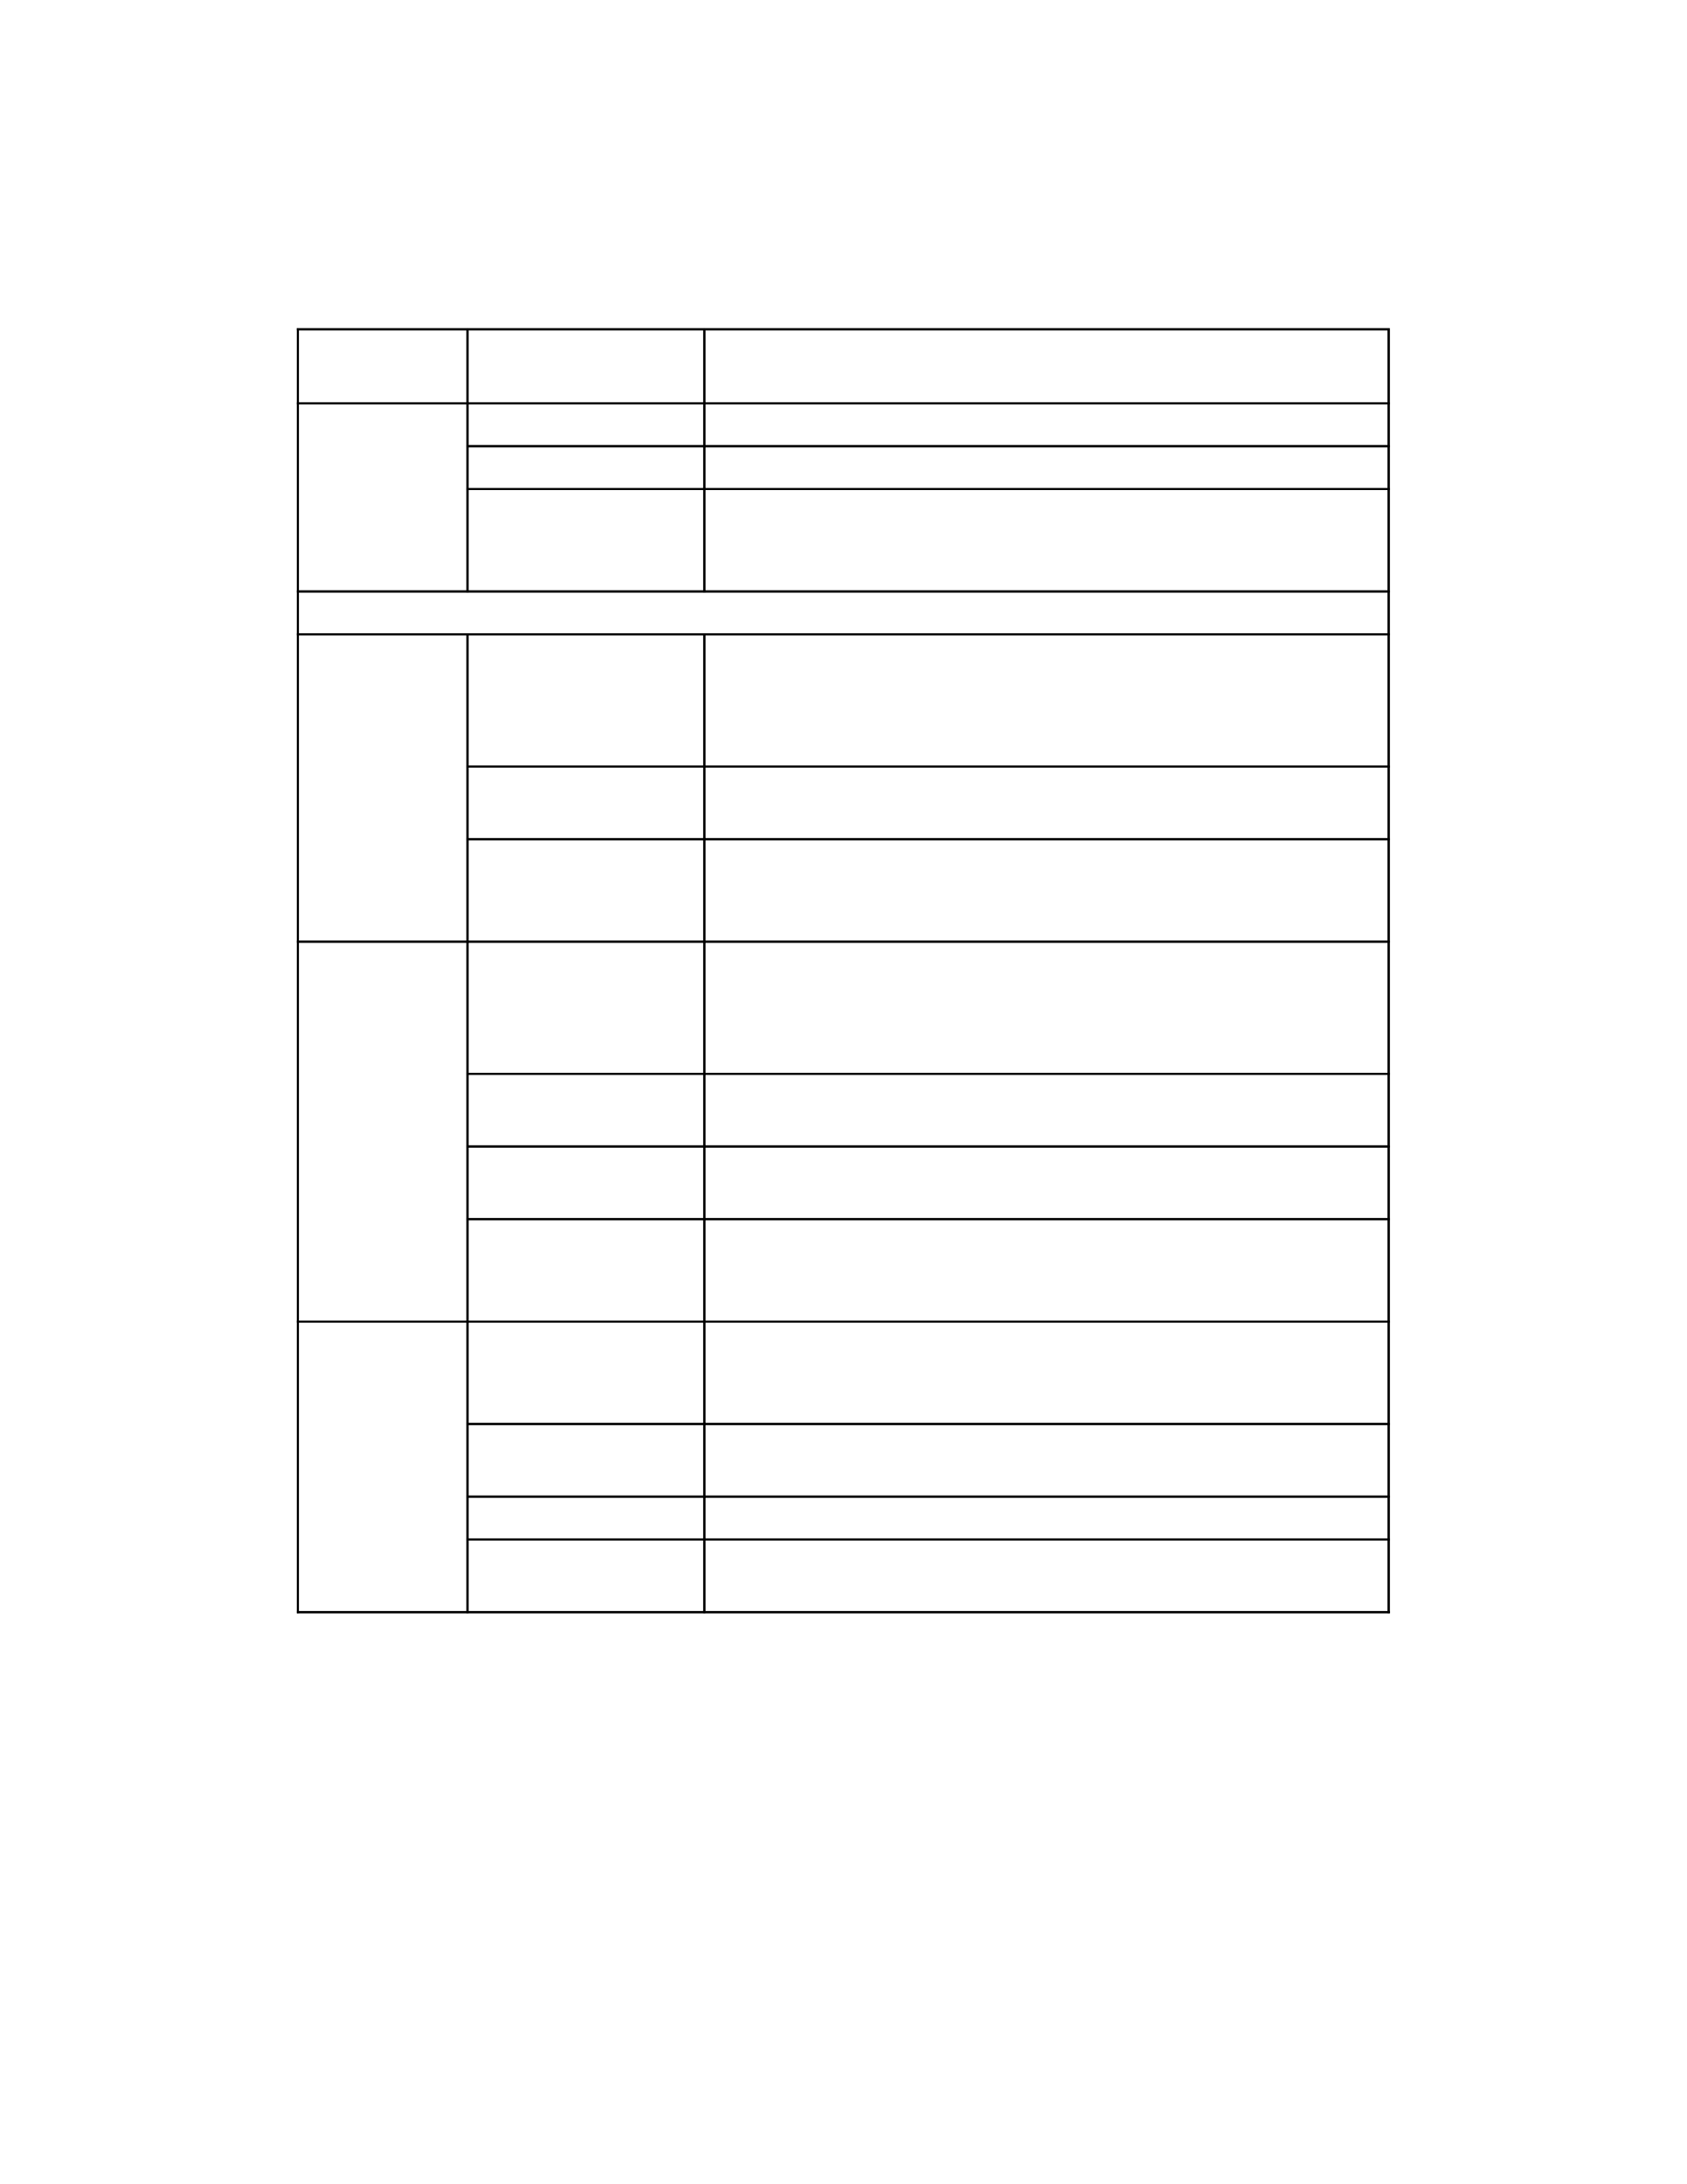 <svg xmlns="http://www.w3.org/2000/svg" xmlns:xlink="http://www.w3.org/1999/xlink" id="body_23" preserveAspectRatio="xMinYMin meet" viewBox="0 0 816 1056"><defs><clipPath id="1"><path id="" clip-rule="evenodd" transform="matrix(1 0 0 1 0 0)" d="M0 792L0 0L0 0L612 0L612 0L612 792L612 792L0 792z" /></clipPath></defs><g transform="matrix(1.333 0 0 1.333 0 0)"><g clip-path="url(#1)"><path id="66" transform="matrix(1 0 0 -1 0 792)" d="M108.092 672.57L108.092 645.72" stroke="#000000" stroke-width="0.75" stroke-linecap="square" fill="none" /><path id="67" transform="matrix(1 0 0 -1 0 792)" d="M108.092 672.57L169.638 672.57L169.638 672.57L169.638 645.72" stroke="#000000" stroke-width="0.75" stroke-linecap="square" fill="none" /><path id="68" transform="matrix(1 0 0 -1 0 792)" d="M108.092 645.72L169.638 645.72" stroke="#000000" stroke-width="0.75" stroke-linecap="square" fill="none" /><path id="75" transform="matrix(1 0 0 -1 0 792)" d="M108.092 672.57L108.092 646.47" stroke="#000000" stroke-width="0.75" stroke-linecap="square" fill="none" /><path id="76" transform="matrix(1 0 0 -1 0 792)" d="M108.092 672.57L168.888 672.57" stroke="#000000" stroke-width="0.75" stroke-linecap="square" fill="none" /><path id="77" transform="matrix(1 0 0 -1 0 792)" d="M169.638 672.57L169.638 645.72" stroke="#000000" stroke-width="0.75" stroke-linecap="square" fill="none" /><path id="78" transform="matrix(1 0 0 -1 0 792)" d="M169.638 672.57L255.589 672.57L255.589 672.57L255.589 645.72" stroke="#000000" stroke-width="0.75" stroke-linecap="square" fill="none" /><path id="79" transform="matrix(1 0 0 -1 0 792)" d="M169.638 645.72L255.589 645.72" stroke="#000000" stroke-width="0.75" stroke-linecap="square" fill="none" /><path id="99" transform="matrix(1 0 0 -1 0 792)" d="M170.388 672.57L254.839 672.57" stroke="#000000" stroke-width="0.75" stroke-linecap="square" fill="none" /><path id="100" transform="matrix(1 0 0 -1 0 792)" d="M255.589 672.57L255.589 645.72" stroke="#000000" stroke-width="0.75" stroke-linecap="square" fill="none" /><path id="101" transform="matrix(1 0 0 -1 0 792)" d="M255.589 672.57L503.908 672.57L503.908 672.57L503.908 645.72" stroke="#000000" stroke-width="0.75" stroke-linecap="square" fill="none" /><path id="102" transform="matrix(1 0 0 -1 0 792)" d="M255.589 645.72L503.908 645.72" stroke="#000000" stroke-width="0.75" stroke-linecap="square" fill="none" /><path id="114" transform="matrix(1 0 0 -1 0 792)" d="M256.339 672.57L503.908 672.57L503.908 672.57L503.908 646.47" stroke="#000000" stroke-width="0.75" stroke-linecap="square" fill="none" /><path id="115" transform="matrix(1 0 0 -1 0 792)" d="M108.092 645.72L108.092 577.47" stroke="#000000" stroke-width="0.75" stroke-linecap="square" fill="none" /><path id="116" transform="matrix(1 0 0 -1 0 792)" d="M108.092 645.72L169.638 645.72L169.638 645.72L169.638 577.47" stroke="#000000" stroke-width="0.75" stroke-linecap="square" fill="none" /><path id="117" transform="matrix(1 0 0 -1 0 792)" d="M108.092 577.47L169.638 577.47" stroke="#000000" stroke-width="0.75" stroke-linecap="square" fill="none" /><path id="131" transform="matrix(1 0 0 -1 0 792)" d="M108.092 644.97L108.092 578.22" stroke="#000000" stroke-width="0.75" stroke-linecap="square" fill="none" /><path id="132" transform="matrix(1 0 0 -1 0 792)" d="M169.638 645.72L169.638 630.17" stroke="#000000" stroke-width="0.75" stroke-linecap="square" fill="none" /><path id="133" transform="matrix(1 0 0 -1 0 792)" d="M169.638 645.72L255.589 645.72L255.589 645.72L255.589 630.17" stroke="#000000" stroke-width="0.75" stroke-linecap="square" fill="none" /><path id="134" transform="matrix(1 0 0 -1 0 792)" d="M169.638 630.17L255.589 630.17" stroke="#000000" stroke-width="0.75" stroke-linecap="square" fill="none" /><path id="145" transform="matrix(1 0 0 -1 0 792)" d="M255.589 645.72L255.589 630.17" stroke="#000000" stroke-width="0.75" stroke-linecap="square" fill="none" /><path id="146" transform="matrix(1 0 0 -1 0 792)" d="M255.589 645.72L503.908 645.72L503.908 645.72L503.908 630.17" stroke="#000000" stroke-width="0.75" stroke-linecap="square" fill="none" /><path id="147" transform="matrix(1 0 0 -1 0 792)" d="M255.589 630.17L503.908 630.17" stroke="#000000" stroke-width="0.75" stroke-linecap="square" fill="none" /><path id="185" transform="matrix(1 0 0 -1 0 792)" d="M503.908 644.97L503.908 630.92" stroke="#000000" stroke-width="0.75" stroke-linecap="square" fill="none" /><path id="186" transform="matrix(1 0 0 -1 0 792)" d="M169.638 630.17L169.638 614.62" stroke="#000000" stroke-width="0.75" stroke-linecap="square" fill="none" /><path id="187" transform="matrix(1 0 0 -1 0 792)" d="M169.638 630.17L255.589 630.17L255.589 630.17L255.589 614.62" stroke="#000000" stroke-width="0.75" stroke-linecap="square" fill="none" /><path id="188" transform="matrix(1 0 0 -1 0 792)" d="M169.638 614.62L255.589 614.62" stroke="#000000" stroke-width="0.75" stroke-linecap="square" fill="none" /><path id="194" transform="matrix(1 0 0 -1 0 792)" d="M255.589 630.17L255.589 614.62" stroke="#000000" stroke-width="0.75" stroke-linecap="square" fill="none" /><path id="195" transform="matrix(1 0 0 -1 0 792)" d="M255.589 630.17L503.908 630.17L503.908 630.17L503.908 614.62" stroke="#000000" stroke-width="0.75" stroke-linecap="square" fill="none" /><path id="196" transform="matrix(1 0 0 -1 0 792)" d="M255.589 614.62L503.908 614.62" stroke="#000000" stroke-width="0.75" stroke-linecap="square" fill="none" /><path id="244" transform="matrix(1 0 0 -1 0 792)" d="M503.908 629.42L503.908 615.37" stroke="#000000" stroke-width="0.75" stroke-linecap="square" fill="none" /><path id="245" transform="matrix(1 0 0 -1 0 792)" d="M169.638 614.62L169.638 577.47" stroke="#000000" stroke-width="0.75" stroke-linecap="square" fill="none" /><path id="246" transform="matrix(1 0 0 -1 0 792)" d="M169.638 614.62L255.589 614.62L255.589 614.62L255.589 577.47" stroke="#000000" stroke-width="0.75" stroke-linecap="square" fill="none" /><path id="247" transform="matrix(1 0 0 -1 0 792)" d="M169.638 577.47L255.589 577.47" stroke="#000000" stroke-width="0.75" stroke-linecap="square" fill="none" /><path id="254" transform="matrix(1 0 0 -1 0 792)" d="M255.589 614.62L255.589 577.47" stroke="#000000" stroke-width="0.75" stroke-linecap="square" fill="none" /><path id="255" transform="matrix(1 0 0 -1 0 792)" d="M255.589 614.62L503.908 614.62L503.908 614.62L503.908 577.47" stroke="#000000" stroke-width="0.75" stroke-linecap="square" fill="none" /><path id="256" transform="matrix(1 0 0 -1 0 792)" d="M255.589 577.47L503.908 577.47" stroke="#000000" stroke-width="0.75" stroke-linecap="square" fill="none" /><path id="398" transform="matrix(1 0 0 -1 0 792)" d="M503.908 613.87L503.908 578.22" stroke="#000000" stroke-width="0.75" stroke-linecap="square" fill="none" /><path id="399" transform="matrix(1 0 0 -1 0 792)" d="M108.092 577.47L108.092 561.92" stroke="#000000" stroke-width="0.75" stroke-linecap="square" fill="none" /><path id="400" transform="matrix(1 0 0 -1 0 792)" d="M108.092 577.47L503.908 577.47L503.908 577.47L503.908 561.92" stroke="#000000" stroke-width="0.75" stroke-linecap="square" fill="none" /><path id="401" transform="matrix(1 0 0 -1 0 792)" d="M108.092 561.92L503.908 561.92" stroke="#000000" stroke-width="0.75" stroke-linecap="square" fill="none" /><path id="437" transform="matrix(1 0 0 -1 0 792)" d="M108.092 576.72L108.092 562.67" stroke="#000000" stroke-width="0.75" stroke-linecap="square" fill="none" /><path id="438" transform="matrix(1 0 0 -1 0 792)" d="M503.908 576.72L503.908 562.67" stroke="#000000" stroke-width="0.75" stroke-linecap="square" fill="none" /><path id="439" transform="matrix(1 0 0 -1 0 792)" d="M108.092 561.92L108.092 450.47" stroke="#000000" stroke-width="0.75" stroke-linecap="square" fill="none" /><path id="440" transform="matrix(1 0 0 -1 0 792)" d="M108.092 561.92L169.638 561.92L169.638 561.92L169.638 450.47" stroke="#000000" stroke-width="0.75" stroke-linecap="square" fill="none" /><path id="441" transform="matrix(1 0 0 -1 0 792)" d="M108.092 450.47L169.638 450.47" stroke="#000000" stroke-width="0.75" stroke-linecap="square" fill="none" /><path id="456" transform="matrix(1 0 0 -1 0 792)" d="M108.092 561.17L108.092 451.22" stroke="#000000" stroke-width="0.75" stroke-linecap="square" fill="none" /><path id="457" transform="matrix(1 0 0 -1 0 792)" d="M169.638 561.92L169.638 513.97" stroke="#000000" stroke-width="0.75" stroke-linecap="square" fill="none" /><path id="458" transform="matrix(1 0 0 -1 0 792)" d="M169.638 561.92L255.589 561.92L255.589 561.92L255.589 513.97" stroke="#000000" stroke-width="0.75" stroke-linecap="square" fill="none" /><path id="459" transform="matrix(1 0 0 -1 0 792)" d="M169.638 513.97L255.589 513.97" stroke="#000000" stroke-width="0.75" stroke-linecap="square" fill="none" /><path id="467" transform="matrix(1 0 0 -1 0 792)" d="M255.589 561.92L255.589 513.97" stroke="#000000" stroke-width="0.75" stroke-linecap="square" fill="none" /><path id="468" transform="matrix(1 0 0 -1 0 792)" d="M255.589 561.92L503.908 561.92L503.908 561.92L503.908 513.97" stroke="#000000" stroke-width="0.75" stroke-linecap="square" fill="none" /><path id="469" transform="matrix(1 0 0 -1 0 792)" d="M255.589 513.97L503.908 513.97" stroke="#000000" stroke-width="0.75" stroke-linecap="square" fill="none" /><path id="632" transform="matrix(1 0 0 -1 0 792)" d="M503.908 561.17L503.908 514.72" stroke="#000000" stroke-width="0.75" stroke-linecap="square" fill="none" /><path id="633" transform="matrix(1 0 0 -1 0 792)" d="M169.638 513.97L169.638 487.62" stroke="#000000" stroke-width="0.75" stroke-linecap="square" fill="none" /><path id="634" transform="matrix(1 0 0 -1 0 792)" d="M169.638 513.97L255.589 513.97L255.589 513.97L255.589 487.62" stroke="#000000" stroke-width="0.75" stroke-linecap="square" fill="none" /><path id="635" transform="matrix(1 0 0 -1 0 792)" d="M169.638 487.62L255.589 487.62" stroke="#000000" stroke-width="0.75" stroke-linecap="square" fill="none" /><path id="642" transform="matrix(1 0 0 -1 0 792)" d="M255.589 513.97L255.589 487.62" stroke="#000000" stroke-width="0.75" stroke-linecap="square" fill="none" /><path id="643" transform="matrix(1 0 0 -1 0 792)" d="M255.589 513.97L503.908 513.97L503.908 513.97L503.908 487.62" stroke="#000000" stroke-width="0.75" stroke-linecap="square" fill="none" /><path id="644" transform="matrix(1 0 0 -1 0 792)" d="M255.589 487.62L503.908 487.62" stroke="#000000" stroke-width="0.75" stroke-linecap="square" fill="none" /><path id="757" transform="matrix(1 0 0 -1 0 792)" d="M503.908 513.22L503.908 488.37" stroke="#000000" stroke-width="0.75" stroke-linecap="square" fill="none" /><path id="758" transform="matrix(1 0 0 -1 0 792)" d="M169.638 487.62L169.638 450.47" stroke="#000000" stroke-width="0.75" stroke-linecap="square" fill="none" /><path id="759" transform="matrix(1 0 0 -1 0 792)" d="M169.638 487.62L255.589 487.62L255.589 487.62L255.589 450.47" stroke="#000000" stroke-width="0.75" stroke-linecap="square" fill="none" /><path id="760" transform="matrix(1 0 0 -1 0 792)" d="M169.638 450.47L255.589 450.47" stroke="#000000" stroke-width="0.75" stroke-linecap="square" fill="none" /><path id="772" transform="matrix(1 0 0 -1 0 792)" d="M255.589 487.62L255.589 450.47" stroke="#000000" stroke-width="0.75" stroke-linecap="square" fill="none" /><path id="773" transform="matrix(1 0 0 -1 0 792)" d="M255.589 487.62L503.908 487.62L503.908 487.62L503.908 450.47" stroke="#000000" stroke-width="0.75" stroke-linecap="square" fill="none" /><path id="774" transform="matrix(1 0 0 -1 0 792)" d="M255.589 450.47L503.908 450.47" stroke="#000000" stroke-width="0.75" stroke-linecap="square" fill="none" /><path id="912" transform="matrix(1 0 0 -1 0 792)" d="M503.908 486.87L503.908 451.22" stroke="#000000" stroke-width="0.75" stroke-linecap="square" fill="none" /><path id="913" transform="matrix(1 0 0 -1 0 792)" d="M108.092 450.47L108.092 312.67" stroke="#000000" stroke-width="0.75" stroke-linecap="square" fill="none" /><path id="914" transform="matrix(1 0 0 -1 0 792)" d="M108.092 450.47L169.638 450.47L169.638 450.47L169.638 312.67" stroke="#000000" stroke-width="0.75" stroke-linecap="square" fill="none" /><path id="915" transform="matrix(1 0 0 -1 0 792)" d="M108.092 312.67L169.638 312.67" stroke="#000000" stroke-width="0.75" stroke-linecap="square" fill="none" /><path id="926" transform="matrix(1 0 0 -1 0 792)" d="M108.092 449.72L108.092 313.42" stroke="#000000" stroke-width="0.75" stroke-linecap="square" fill="none" /><path id="927" transform="matrix(1 0 0 -1 0 792)" d="M169.638 450.47L169.638 402.52" stroke="#000000" stroke-width="0.75" stroke-linecap="square" fill="none" /><path id="928" transform="matrix(1 0 0 -1 0 792)" d="M169.638 450.47L255.589 450.47L255.589 450.47L255.589 402.52" stroke="#000000" stroke-width="0.75" stroke-linecap="square" fill="none" /><path id="929" transform="matrix(1 0 0 -1 0 792)" d="M169.638 402.52L255.589 402.52" stroke="#000000" stroke-width="0.75" stroke-linecap="square" fill="none" /><path id="944" transform="matrix(1 0 0 -1 0 792)" d="M255.589 450.47L255.589 402.52" stroke="#000000" stroke-width="0.75" stroke-linecap="square" fill="none" /><path id="945" transform="matrix(1 0 0 -1 0 792)" d="M255.589 450.47L503.908 450.47L503.908 450.47L503.908 402.52" stroke="#000000" stroke-width="0.75" stroke-linecap="square" fill="none" /><path id="946" transform="matrix(1 0 0 -1 0 792)" d="M255.589 402.52L503.908 402.52" stroke="#000000" stroke-width="0.75" stroke-linecap="square" fill="none" /><path id="1090" transform="matrix(1 0 0 -1 0 792)" d="M503.908 449.72L503.908 403.27" stroke="#000000" stroke-width="0.75" stroke-linecap="square" fill="none" /><path id="1091" transform="matrix(1 0 0 -1 0 792)" d="M169.638 402.52L169.638 376.17" stroke="#000000" stroke-width="0.75" stroke-linecap="square" fill="none" /><path id="1092" transform="matrix(1 0 0 -1 0 792)" d="M169.638 402.52L255.589 402.52L255.589 402.52L255.589 376.17" stroke="#000000" stroke-width="0.75" stroke-linecap="square" fill="none" /><path id="1093" transform="matrix(1 0 0 -1 0 792)" d="M169.638 376.17L255.589 376.17" stroke="#000000" stroke-width="0.75" stroke-linecap="square" fill="none" /><path id="1106" transform="matrix(1 0 0 -1 0 792)" d="M255.589 402.52L255.589 376.17" stroke="#000000" stroke-width="0.75" stroke-linecap="square" fill="none" /><path id="1107" transform="matrix(1 0 0 -1 0 792)" d="M255.589 402.52L503.908 402.52L503.908 402.52L503.908 376.17" stroke="#000000" stroke-width="0.75" stroke-linecap="square" fill="none" /><path id="1108" transform="matrix(1 0 0 -1 0 792)" d="M255.589 376.17L503.908 376.17" stroke="#000000" stroke-width="0.75" stroke-linecap="square" fill="none" /><path id="1168" transform="matrix(1 0 0 -1 0 792)" d="M503.908 401.77L503.908 376.92" stroke="#000000" stroke-width="0.75" stroke-linecap="square" fill="none" /><path id="1169" transform="matrix(1 0 0 -1 0 792)" d="M169.638 376.17L169.638 349.82" stroke="#000000" stroke-width="0.75" stroke-linecap="square" fill="none" /><path id="1170" transform="matrix(1 0 0 -1 0 792)" d="M169.638 376.17L255.589 376.17L255.589 376.17L255.589 349.82" stroke="#000000" stroke-width="0.75" stroke-linecap="square" fill="none" /><path id="1171" transform="matrix(1 0 0 -1 0 792)" d="M169.638 349.82L255.589 349.82" stroke="#000000" stroke-width="0.75" stroke-linecap="square" fill="none" /><path id="1184" transform="matrix(1 0 0 -1 0 792)" d="M255.589 376.17L255.589 349.82" stroke="#000000" stroke-width="0.75" stroke-linecap="square" fill="none" /><path id="1185" transform="matrix(1 0 0 -1 0 792)" d="M255.589 376.17L503.908 376.17L503.908 376.17L503.908 349.82" stroke="#000000" stroke-width="0.75" stroke-linecap="square" fill="none" /><path id="1186" transform="matrix(1 0 0 -1 0 792)" d="M255.589 349.82L503.908 349.82" stroke="#000000" stroke-width="0.75" stroke-linecap="square" fill="none" /><path id="1255" transform="matrix(1 0 0 -1 0 792)" d="M503.908 375.42L503.908 350.57" stroke="#000000" stroke-width="0.75" stroke-linecap="square" fill="none" /><path id="1256" transform="matrix(1 0 0 -1 0 792)" d="M169.638 349.82L169.638 312.67" stroke="#000000" stroke-width="0.75" stroke-linecap="square" fill="none" /><path id="1257" transform="matrix(1 0 0 -1 0 792)" d="M169.638 349.82L255.589 349.82L255.589 349.82L255.589 312.67" stroke="#000000" stroke-width="0.75" stroke-linecap="square" fill="none" /><path id="1258" transform="matrix(1 0 0 -1 0 792)" d="M169.638 312.67L255.589 312.67" stroke="#000000" stroke-width="0.75" stroke-linecap="square" fill="none" /><path id="1268" transform="matrix(1 0 0 -1 0 792)" d="M255.589 349.82L255.589 312.67" stroke="#000000" stroke-width="0.75" stroke-linecap="square" fill="none" /><path id="1269" transform="matrix(1 0 0 -1 0 792)" d="M255.589 349.82L503.908 349.82L503.908 349.82L503.908 312.67" stroke="#000000" stroke-width="0.75" stroke-linecap="square" fill="none" /><path id="1270" transform="matrix(1 0 0 -1 0 792)" d="M255.589 312.67L503.908 312.67" stroke="#000000" stroke-width="0.75" stroke-linecap="square" fill="none" /><path id="1421" transform="matrix(1 0 0 -1 0 792)" d="M503.908 349.07L503.908 313.42" stroke="#000000" stroke-width="0.75" stroke-linecap="square" fill="none" /><path id="1422" transform="matrix(1 0 0 -1 0 792)" d="M108.092 312.67L108.092 207.27" stroke="#000000" stroke-width="0.75" stroke-linecap="square" fill="none" /><path id="1423" transform="matrix(1 0 0 -1 0 792)" d="M108.092 312.67L169.638 312.67L169.638 312.67L169.638 207.27" stroke="#000000" stroke-width="0.75" stroke-linecap="square" fill="none" /><path id="1424" transform="matrix(1 0 0 -1 0 792)" d="M108.092 207.27L169.638 207.27" stroke="#000000" stroke-width="0.75" stroke-linecap="square" fill="none" /><path id="1434" transform="matrix(1 0 0 -1 0 792)" d="M108.092 311.92L108.092 207.27L108.092 207.27L168.888 207.27" stroke="#000000" stroke-width="0.75" stroke-linecap="square" fill="none" /><path id="1435" transform="matrix(1 0 0 -1 0 792)" d="M169.638 312.67L169.638 275.52" stroke="#000000" stroke-width="0.75" stroke-linecap="square" fill="none" /><path id="1436" transform="matrix(1 0 0 -1 0 792)" d="M169.638 312.67L255.589 312.67L255.589 312.67L255.589 275.52" stroke="#000000" stroke-width="0.75" stroke-linecap="square" fill="none" /><path id="1437" transform="matrix(1 0 0 -1 0 792)" d="M169.638 275.52L255.589 275.52" stroke="#000000" stroke-width="0.75" stroke-linecap="square" fill="none" /><path id="1447" transform="matrix(1 0 0 -1 0 792)" d="M255.589 312.67L255.589 275.52" stroke="#000000" stroke-width="0.75" stroke-linecap="square" fill="none" /><path id="1448" transform="matrix(1 0 0 -1 0 792)" d="M255.589 312.67L503.908 312.67L503.908 312.67L503.908 275.52" stroke="#000000" stroke-width="0.75" stroke-linecap="square" fill="none" /><path id="1449" transform="matrix(1 0 0 -1 0 792)" d="M255.589 275.52L503.908 275.52" stroke="#000000" stroke-width="0.75" stroke-linecap="square" fill="none" /><path id="1574" transform="matrix(1 0 0 -1 0 792)" d="M503.908 311.92L503.908 276.27" stroke="#000000" stroke-width="0.75" stroke-linecap="square" fill="none" /><path id="1575" transform="matrix(1 0 0 -1 0 792)" d="M169.638 275.52L169.638 249.17" stroke="#000000" stroke-width="0.75" stroke-linecap="square" fill="none" /><path id="1576" transform="matrix(1 0 0 -1 0 792)" d="M169.638 275.52L255.589 275.52L255.589 275.52L255.589 249.17" stroke="#000000" stroke-width="0.75" stroke-linecap="square" fill="none" /><path id="1577" transform="matrix(1 0 0 -1 0 792)" d="M169.638 249.17L255.589 249.17" stroke="#000000" stroke-width="0.75" stroke-linecap="square" fill="none" /><path id="1586" transform="matrix(1 0 0 -1 0 792)" d="M255.589 275.52L255.589 249.17" stroke="#000000" stroke-width="0.75" stroke-linecap="square" fill="none" /><path id="1587" transform="matrix(1 0 0 -1 0 792)" d="M255.589 275.52L503.908 275.52L503.908 275.52L503.908 249.17" stroke="#000000" stroke-width="0.75" stroke-linecap="square" fill="none" /><path id="1588" transform="matrix(1 0 0 -1 0 792)" d="M255.589 249.17L503.908 249.17" stroke="#000000" stroke-width="0.75" stroke-linecap="square" fill="none" /><path id="1679" transform="matrix(1 0 0 -1 0 792)" d="M503.908 274.77L503.908 249.92" stroke="#000000" stroke-width="0.75" stroke-linecap="square" fill="none" /><path id="1680" transform="matrix(1 0 0 -1 0 792)" d="M169.638 249.17L169.638 233.62" stroke="#000000" stroke-width="0.75" stroke-linecap="square" fill="none" /><path id="1681" transform="matrix(1 0 0 -1 0 792)" d="M169.638 249.17L255.589 249.17L255.589 249.17L255.589 233.62" stroke="#000000" stroke-width="0.75" stroke-linecap="square" fill="none" /><path id="1682" transform="matrix(1 0 0 -1 0 792)" d="M169.638 233.62L255.589 233.62" stroke="#000000" stroke-width="0.75" stroke-linecap="square" fill="none" /><path id="1689" transform="matrix(1 0 0 -1 0 792)" d="M255.589 249.17L255.589 233.62" stroke="#000000" stroke-width="0.75" stroke-linecap="square" fill="none" /><path id="1690" transform="matrix(1 0 0 -1 0 792)" d="M255.589 249.17L503.908 249.17L503.908 249.17L503.908 233.62" stroke="#000000" stroke-width="0.75" stroke-linecap="square" fill="none" /><path id="1691" transform="matrix(1 0 0 -1 0 792)" d="M255.589 233.62L503.908 233.62" stroke="#000000" stroke-width="0.75" stroke-linecap="square" fill="none" /><path id="1742" transform="matrix(1 0 0 -1 0 792)" d="M503.908 248.42L503.908 234.37" stroke="#000000" stroke-width="0.75" stroke-linecap="square" fill="none" /><path id="1743" transform="matrix(1 0 0 -1 0 792)" d="M169.638 233.62L169.638 207.27" stroke="#000000" stroke-width="0.75" stroke-linecap="square" fill="none" /><path id="1744" transform="matrix(1 0 0 -1 0 792)" d="M169.638 233.62L255.589 233.62L255.589 233.62L255.589 207.27" stroke="#000000" stroke-width="0.75" stroke-linecap="square" fill="none" /><path id="1745" transform="matrix(1 0 0 -1 0 792)" d="M169.638 207.27L255.589 207.27" stroke="#000000" stroke-width="0.75" stroke-linecap="square" fill="none" /><path id="1769" transform="matrix(1 0 0 -1 0 792)" d="M170.388 207.27L254.839 207.27" stroke="#000000" stroke-width="0.75" stroke-linecap="square" fill="none" /><path id="1770" transform="matrix(1 0 0 -1 0 792)" d="M255.589 233.62L255.589 207.27" stroke="#000000" stroke-width="0.75" stroke-linecap="square" fill="none" /><path id="1771" transform="matrix(1 0 0 -1 0 792)" d="M255.589 233.62L503.908 233.62L503.908 233.62L503.908 207.27" stroke="#000000" stroke-width="0.75" stroke-linecap="square" fill="none" /><path id="1772" transform="matrix(1 0 0 -1 0 792)" d="M255.589 207.27L503.908 207.27" stroke="#000000" stroke-width="0.75" stroke-linecap="square" fill="none" /><path id="1839" transform="matrix(1 0 0 -1 0 792)" d="M503.908 232.87L503.908 207.27" stroke="#000000" stroke-width="0.75" stroke-linecap="square" fill="none" /><path id="1840" transform="matrix(1 0 0 -1 0 792)" d="M256.339 207.27L503.908 207.27" stroke="#000000" stroke-width="0.75" stroke-linecap="square" fill="none" /></g></g></svg>